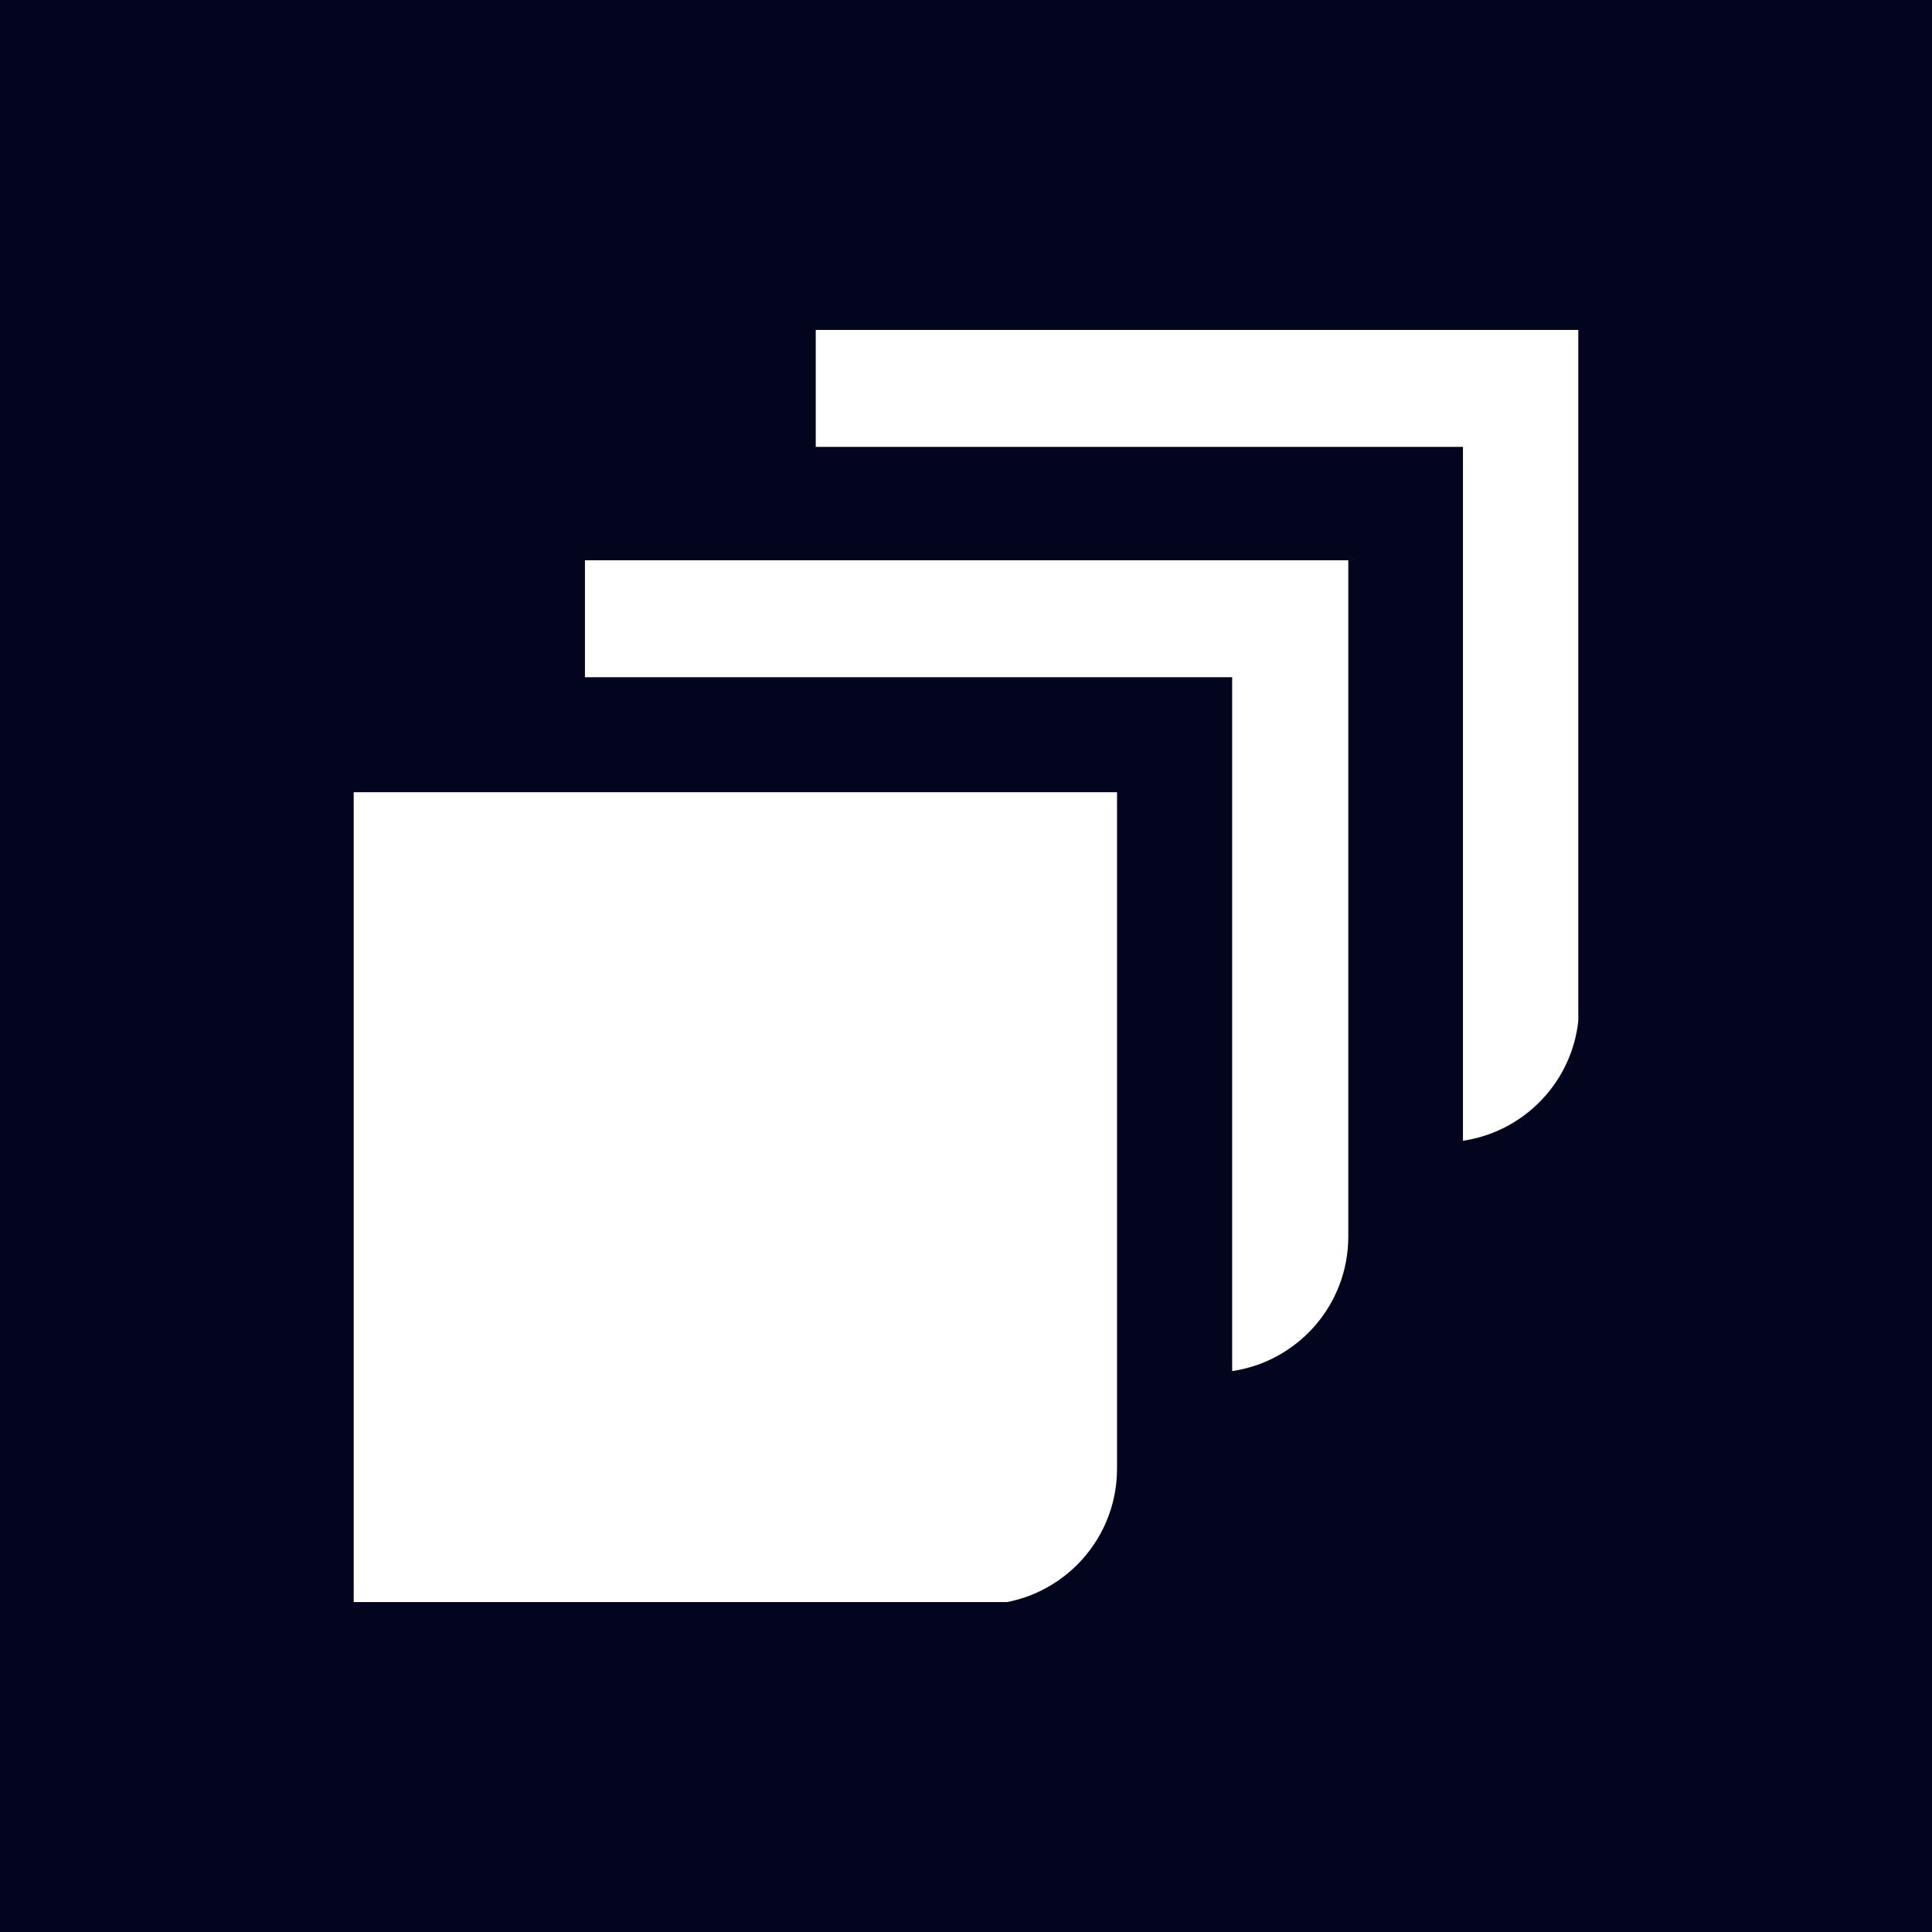 <svg width="650" height="650" viewBox="0 0 650 650" fill="none" xmlns="http://www.w3.org/2000/svg">
<rect width="650" height="650" fill="#03051E"/>
<g clip-path="url(#clip0_5597_10753)">
<path d="M329.992 539.852H119V266.543H375.813V494.106C375.813 519.378 355.306 539.852 329.992 539.852Z" fill="white"/>
<path d="M196.801 188.5V227.854H414.548V461.29C436.652 458.029 453.614 439.019 453.614 416.044V188.5H196.801Z" fill="white"/>
<path d="M274.449 111V150.354H492.197V383.79C514.3 380.529 531.263 361.519 531.263 338.544V111H274.449Z" fill="white"/>
</g>
<defs>
<clipPath id="clip0_5597_10753">
<rect width="412" height="428" fill="white" transform="translate(119 111)"/>
</clipPath>
</defs>
</svg>
